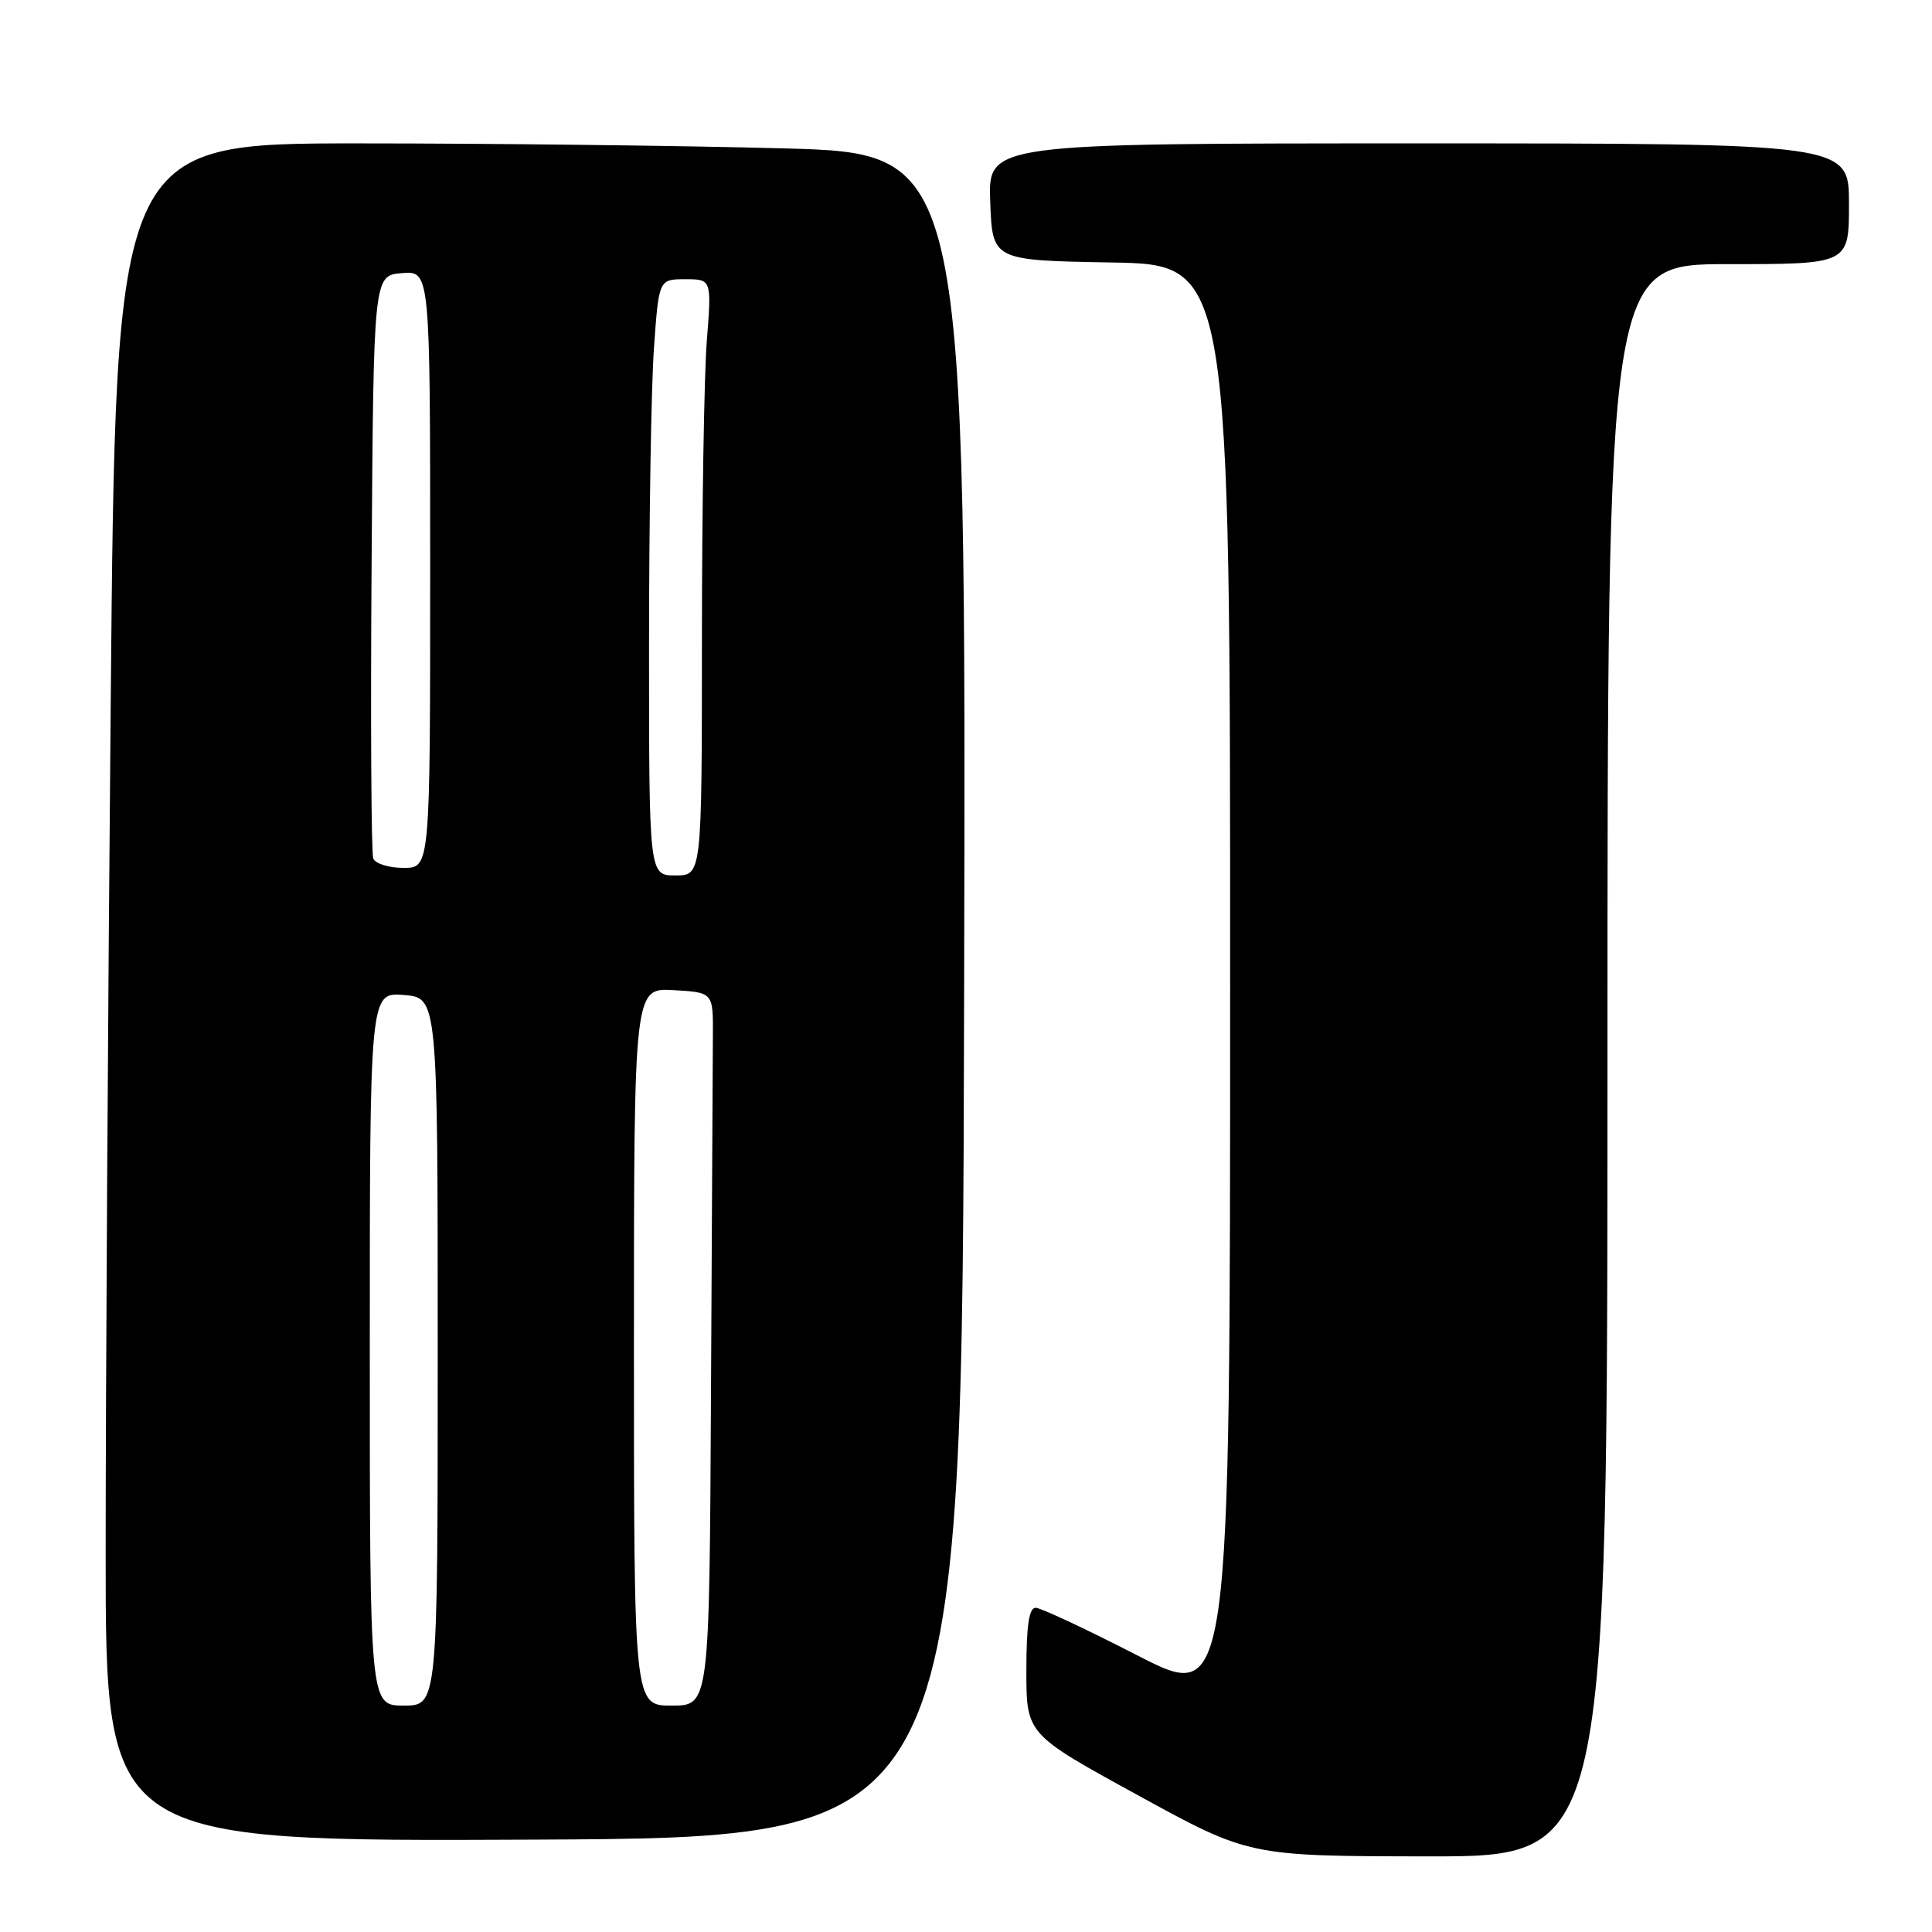 <?xml version="1.0" encoding="UTF-8" standalone="no"?>
<!DOCTYPE svg PUBLIC "-//W3C//DTD SVG 1.1//EN" "http://www.w3.org/Graphics/SVG/1.1/DTD/svg11.dtd" >
<svg xmlns="http://www.w3.org/2000/svg" xmlns:xlink="http://www.w3.org/1999/xlink" version="1.1" viewBox="0 0 256 256">
 <g >
 <path fill="currentColor"
d=" M 213.00 140.50 C 213.00 35.00 213.00 35.00 229.00 35.00 C 245.00 35.00 245.00 35.00 245.00 27.00 C 245.00 19.00 245.00 19.00 187.96 19.00 C 130.92 19.00 130.92 19.00 131.21 26.75 C 131.50 34.50 131.50 34.50 147.25 34.78 C 163.00 35.05 163.00 35.05 163.00 130.35 C 163.00 225.66 163.00 225.66 150.75 219.37 C 144.01 215.91 137.94 213.06 137.25 213.04 C 136.35 213.01 136.00 215.32 136.00 221.39 C 136.00 229.78 136.00 229.78 150.75 237.86 C 165.50 245.95 165.50 245.95 189.25 245.98 C 213.00 246.00 213.00 246.00 213.00 140.50 Z  M 127.75 131.91 C 128.01 20.32 128.01 20.32 103.84 19.66 C 90.55 19.30 65.20 19.00 47.50 19.00 C 15.33 19.00 15.33 19.00 14.67 93.25 C 14.30 134.09 14.00 184.72 14.00 205.76 C 14.00 244.02 14.00 244.02 70.75 243.76 C 127.50 243.50 127.50 243.50 127.75 131.91 Z  M 49.00 178.74 C 49.00 131.49 49.00 131.49 53.50 131.84 C 58.00 132.20 58.00 132.20 58.00 179.10 C 58.00 226.00 58.00 226.00 53.50 226.00 C 49.00 226.00 49.00 226.00 49.00 178.74 Z  M 84.00 178.45 C 84.00 130.90 84.00 130.90 89.25 131.20 C 94.50 131.50 94.50 131.50 94.46 137.25 C 94.44 140.41 94.33 161.68 94.21 184.50 C 94.00 226.00 94.00 226.00 89.00 226.00 C 84.00 226.00 84.00 226.00 84.00 178.45 Z  M 86.00 85.65 C 86.00 68.96 86.29 51.19 86.65 46.15 C 87.30 37.00 87.30 37.00 90.80 37.00 C 94.30 37.00 94.30 37.00 93.65 45.25 C 93.30 49.79 93.01 67.56 93.01 84.75 C 93.00 116.00 93.00 116.00 89.50 116.00 C 86.00 116.00 86.00 116.00 86.00 85.65 Z  M 49.46 113.75 C 49.19 113.06 49.09 95.40 49.24 74.50 C 49.50 36.50 49.50 36.50 53.25 36.19 C 57.00 35.88 57.00 35.88 57.00 75.44 C 57.00 115.00 57.00 115.00 53.47 115.00 C 51.53 115.00 49.72 114.44 49.46 113.75 Z "/>
</g>
</svg>